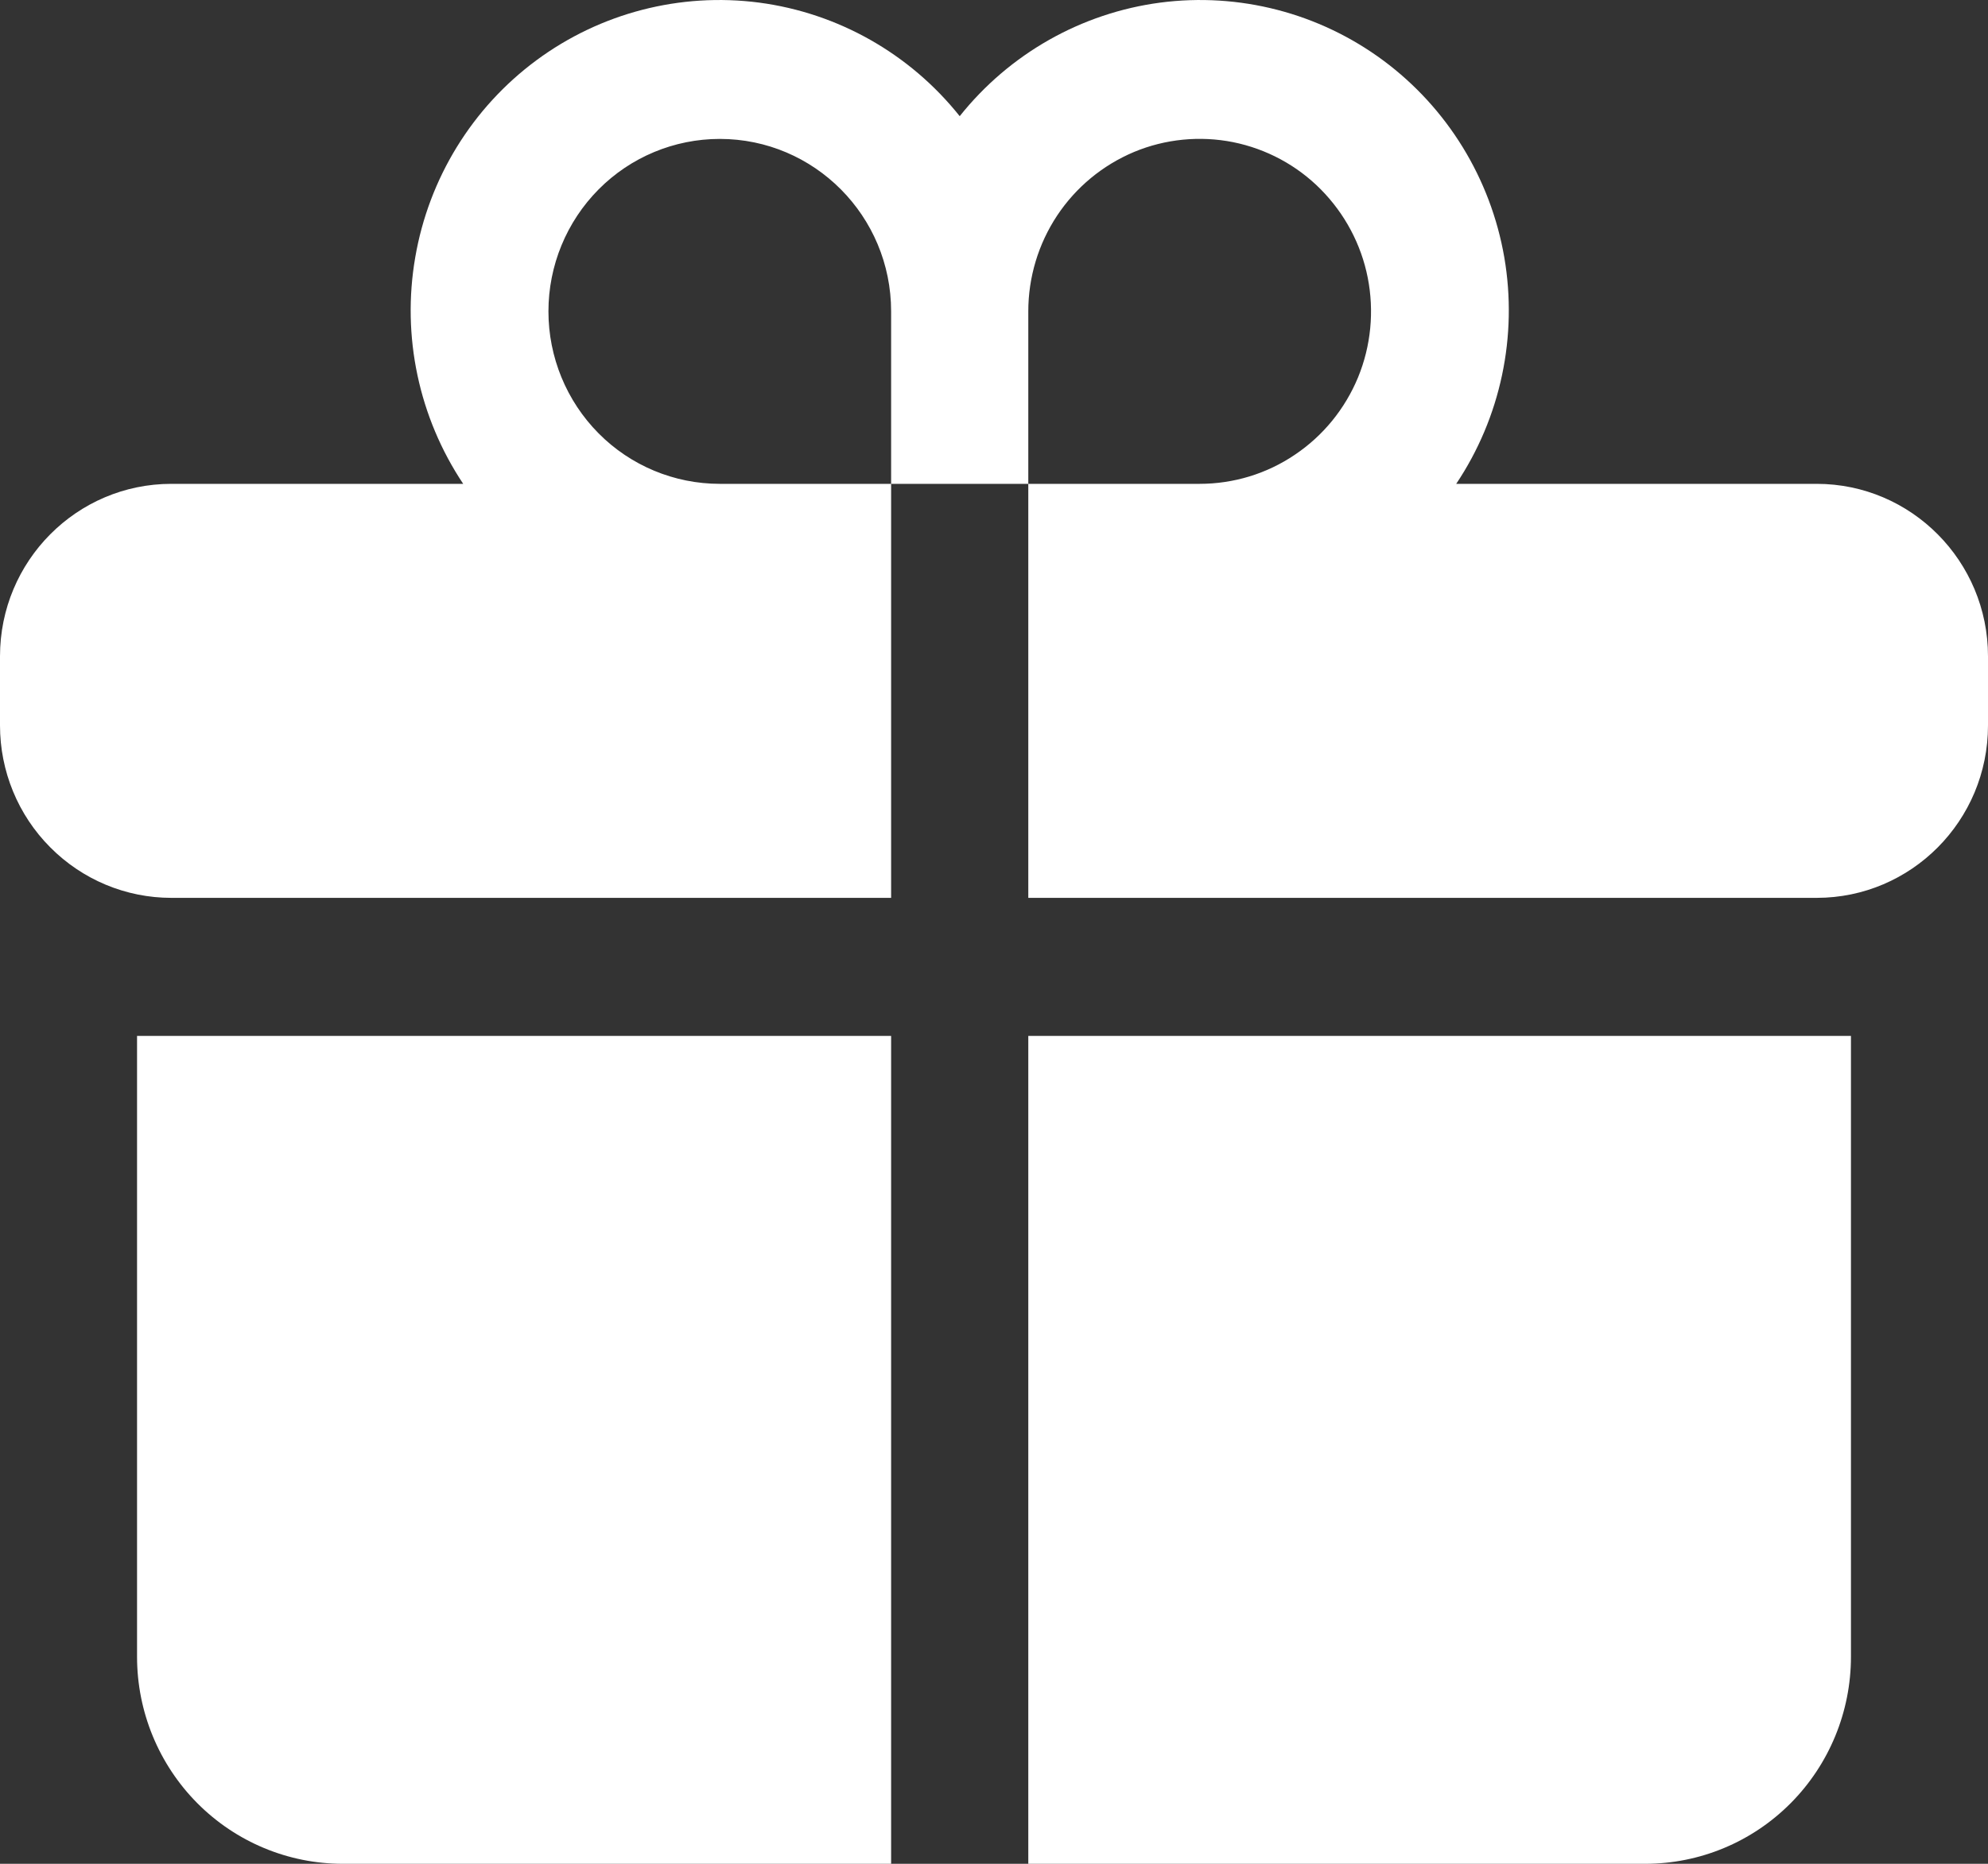 <svg width="16" height="15" viewBox="0 0 16 15" fill="none" xmlns="http://www.w3.org/2000/svg">
<rect x="0" y="0" width="16" height="15" fill="#333333" stroke="none"/>
<path d="M5.793 1.118C5.427 1.118 5.076 1.264 4.818 1.524C4.559 1.785 4.414 2.138 4.414 2.506C4.414 2.874 4.559 3.227 4.818 3.488C5.076 3.748 5.427 3.894 5.793 3.894H7.172V7.226H1.379C1.013 7.226 0.663 7.08 0.404 6.819C0.145 6.559 0 6.206 0 5.838V5.282C0 4.515 0.618 3.894 1.379 3.894H3.728C3.371 3.359 3.232 2.706 3.342 2.071C3.451 1.436 3.8 0.868 4.316 0.486C4.832 0.104 5.475 -0.062 6.11 0.021C6.745 0.105 7.323 0.432 7.724 0.935C8.125 0.432 8.703 0.105 9.338 0.021C9.973 -0.062 10.616 0.104 11.132 0.486C11.648 0.868 11.997 1.436 12.107 2.071C12.216 2.706 12.078 3.359 11.72 3.894H14.621C15.382 3.894 16 4.516 16 5.282V5.838C16 6.605 15.382 7.226 14.621 7.226H8.276V3.894H9.655C9.928 3.894 10.195 3.813 10.421 3.66C10.648 3.508 10.825 3.291 10.93 3.037C11.034 2.784 11.061 2.504 11.008 2.235C10.955 1.966 10.823 1.719 10.63 1.524C10.438 1.33 10.192 1.198 9.924 1.144C9.657 1.091 9.379 1.118 9.127 1.223C8.875 1.329 8.66 1.506 8.508 1.735C8.357 1.963 8.276 2.231 8.276 2.506V3.894H7.172V2.506C7.172 1.739 6.554 1.118 5.793 1.118ZM7.172 8.337H1.103V13.334C1.103 13.776 1.278 14.2 1.588 14.512C1.899 14.825 2.32 15 2.759 15H7.172V8.337ZM8.276 8.337V15H13.241C13.68 15 14.101 14.825 14.412 14.512C14.722 14.2 14.897 13.776 14.897 13.334V8.337H8.276Z" fill="white"/>
</svg>